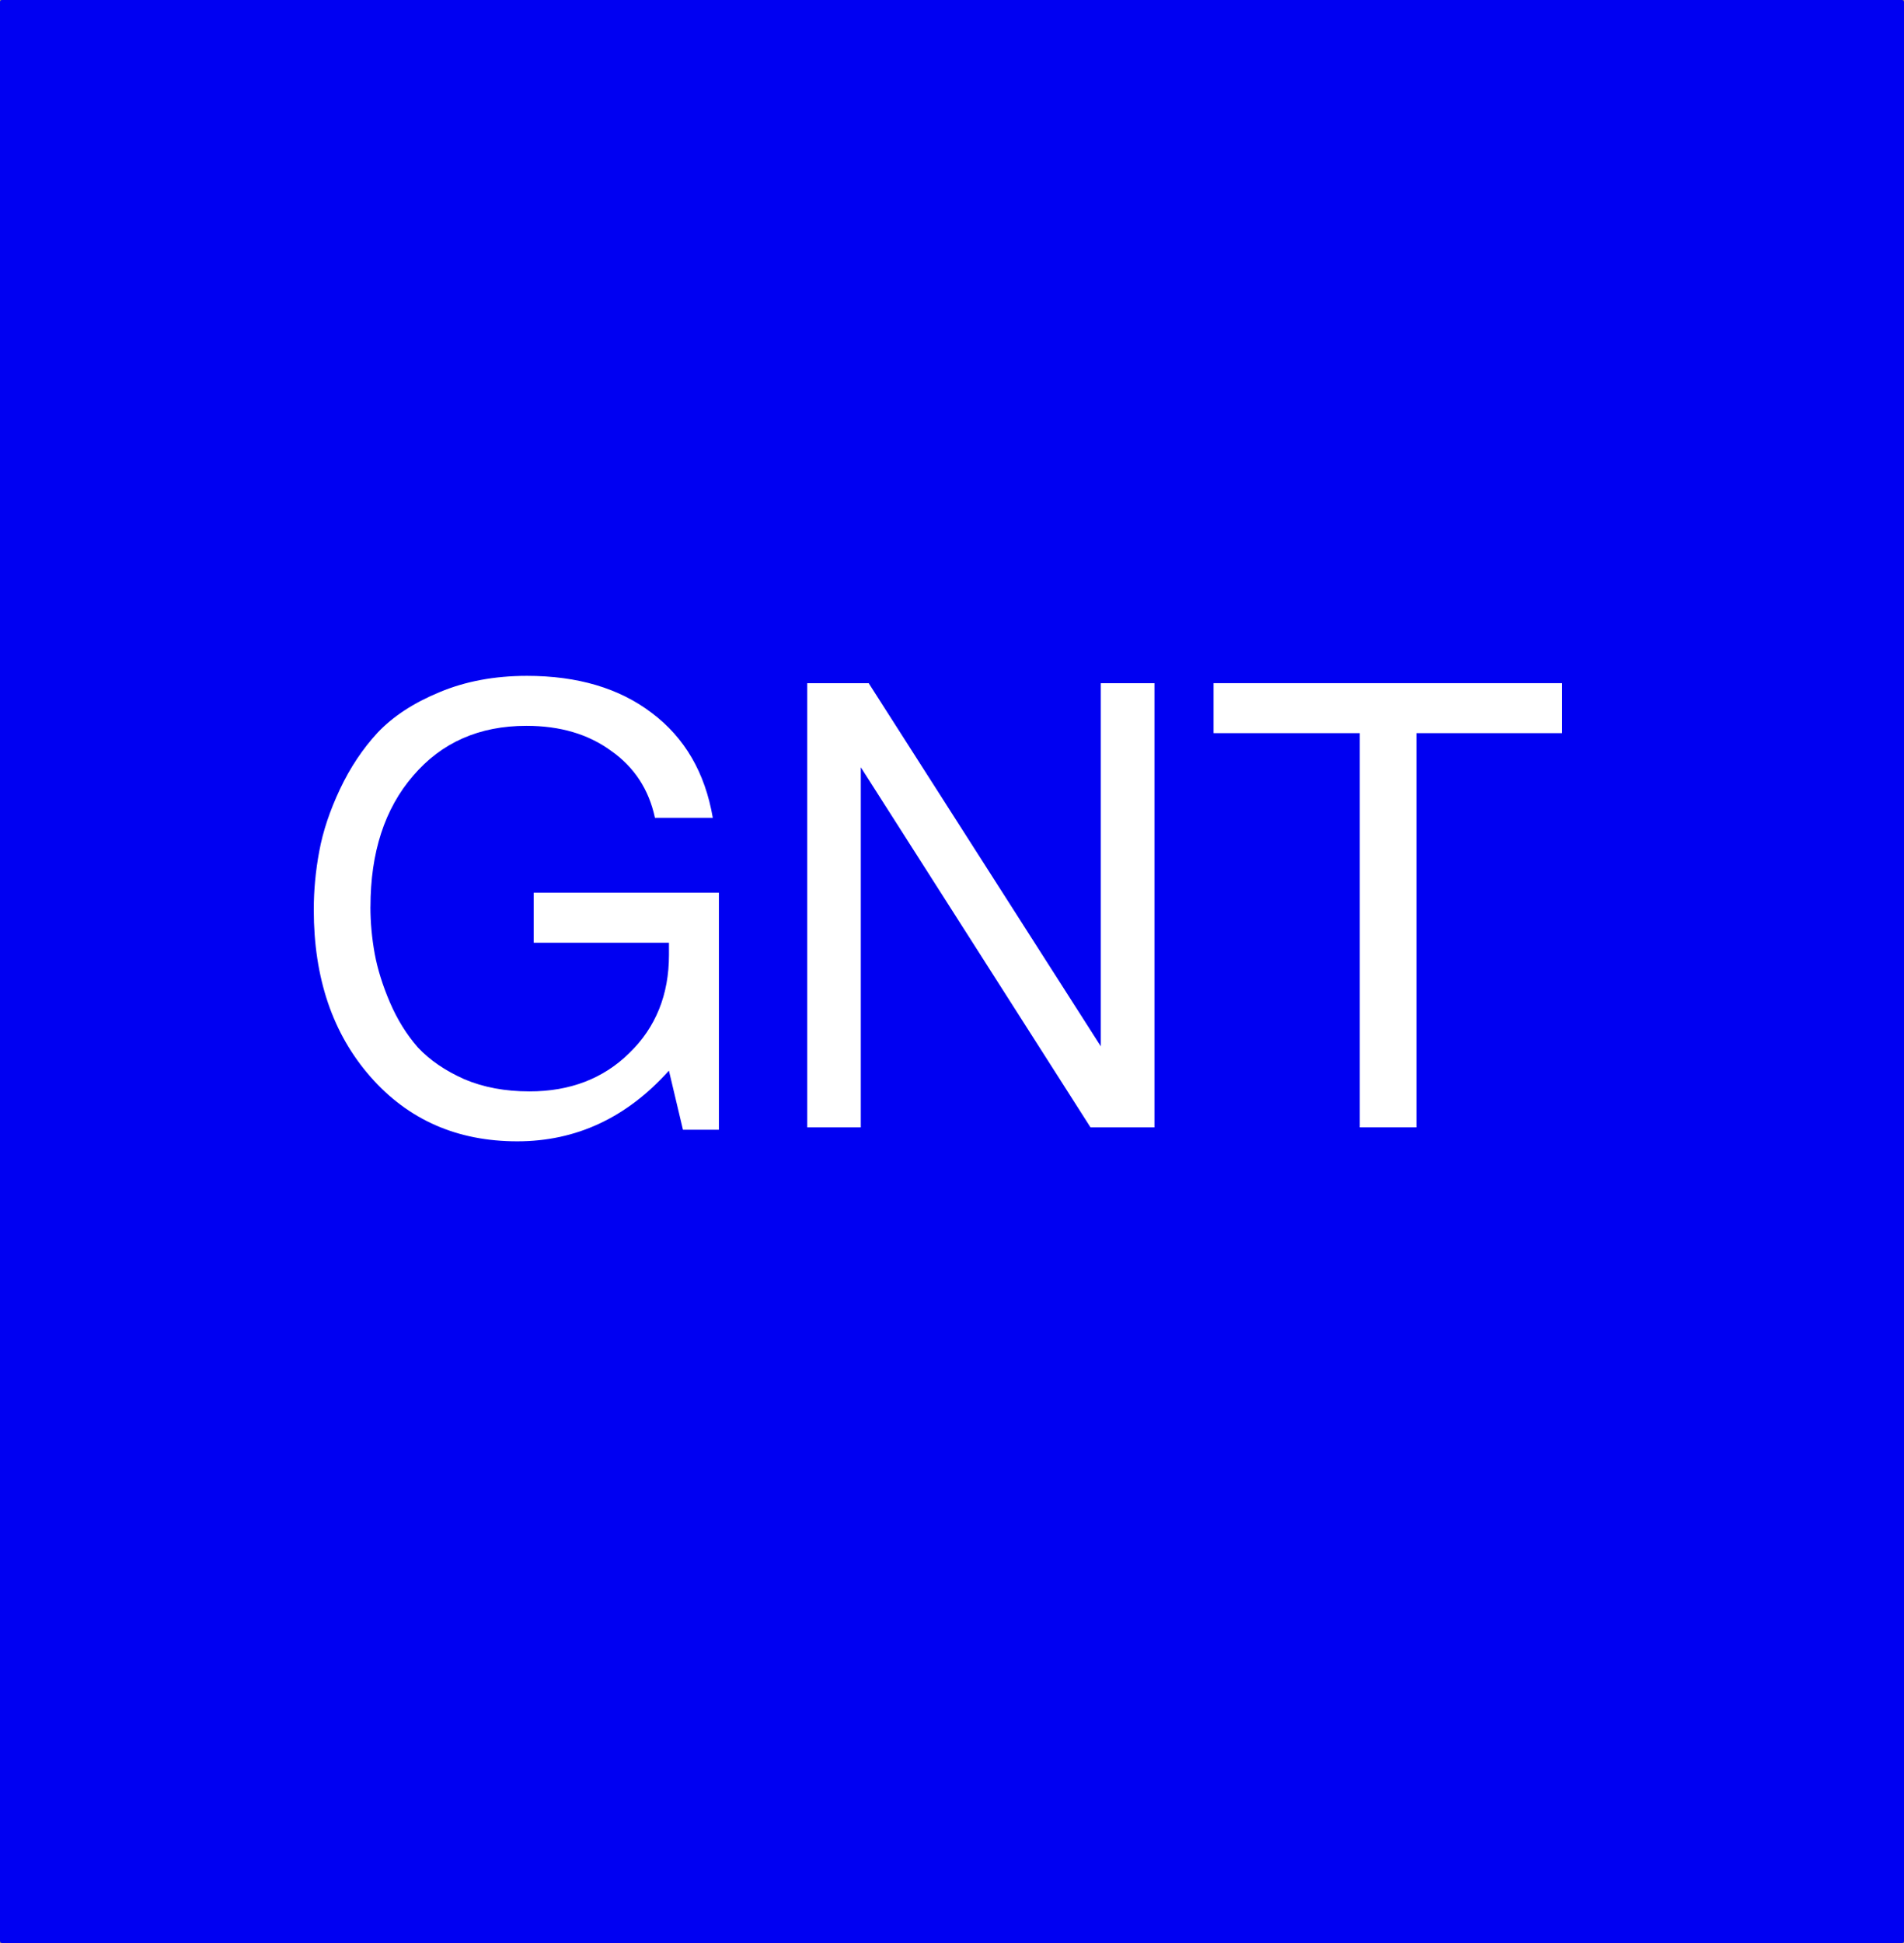 <?xml version="1.0" encoding="UTF-8" standalone="no"?>
<svg
   xmlns:dc="http://purl.org/dc/elements/1.1/"
   xmlns:cc="http://creativecommons.org/ns#"
   xmlns:rdf="http://www.w3.org/1999/02/22-rdf-syntax-ns#"
   xmlns:svg="http://www.w3.org/2000/svg"
   xmlns="http://www.w3.org/2000/svg"
   xmlns:sodipodi="http://sodipodi.sourceforge.net/DTD/sodipodi-0.dtd"
   xmlns:inkscape="http://www.inkscape.org/namespaces/inkscape"
   width="49"
   height="50"
   viewBox="0 0 49 50"
   id="svg2"
   version="1.1"
   inkscape:version="1.0.1 (3bc2e813f5, 2020-09-07)"
   sodipodi:docname="LmGnt_on.svg">
  <rect x="0" y="0" width="49" height="50" fill="#808080" stroke="none"/>
  <defs
     id="defs4" />
  <sodipodi:namedview
     id="base"
     pagecolor="#ffffff"
     bordercolor="#666666"
     borderopacity="1.0"
     inkscape:pageopacity="0"
     inkscape:pageshadow="2"
     inkscape:zoom="10.78814"
     inkscape:cx="24.132479"
     inkscape:cy="39.579729"
     inkscape:document-units="px"
     inkscape:current-layer="layer1"
     showgrid="false"
     inkscape:window-width="3440"
     inkscape:window-height="1377"
     inkscape:window-x="1072"
     inkscape:window-y="275"
     inkscape:window-maximized="1"
     units="px"
     inkscape:document-rotation="0"
     lock-margins="false"
     fit-margin-top="0"
     fit-margin-left="0"
     fit-margin-right="0"
     fit-margin-bottom="0" />
  <g
     inkscape:label="Ebene 1"
     inkscape:groupmode="layer"
     id="layer1"
     transform="translate(-1.602695e-6,-1002.362)">
    <rect
       style="opacity:1;fill:#0000f2;fill-opacity:1;fill-rule:nonzero;stroke:none;stroke-width:0;stroke-miterlimit:4;stroke-dasharray:none;stroke-opacity:1"
       id="rect4147"
       width="49"
       height="50"
       x="1.602695e-06"
       y="1002.362"
       ry="0.049" />
    <path
       d="m 9.533,1025.697 q 0,0.596 0.11,1.207 0.11,0.596 0.392,1.254 0.282,0.658 0.721,1.16 0.455,0.486 1.192,0.815 0.737,0.314 1.678,0.314 1.568,0 2.571,-0.988 1.019,-0.988 1.019,-2.524 v -0.314 h -3.481 v -1.286 h 4.766 v 6.099 h -0.925 l -0.361,-1.521 q -1.631,1.819 -3.904,1.819 -2.32,0 -3.778,-1.662 -1.458,-1.662 -1.458,-4.296 0,-0.753 0.141,-1.505 0.141,-0.768 0.533,-1.599 0.392,-0.831 0.972,-1.458 0.596,-0.627 1.583,-1.035 1.003,-0.423 2.258,-0.423 1.96,0 3.214,0.956 1.27,0.956 1.568,2.697 h -1.489 q -0.235,-1.097 -1.129,-1.724 -0.878,-0.643 -2.179,-0.643 -1.819,0 -2.916,1.286 -1.097,1.27 -1.097,3.371 z"
       style="font-style:normal;font-weight:normal;font-size:20.447px;line-height:1.25;font-family:FreeSans;-inkscape-font-specification:FreeSans;letter-spacing:0px;word-spacing:0px;fill:#ffffff;fill-opacity:1;stroke:none;stroke-width:0.481"
       id="path48" />
    <path
       d="m 29.71,1019.943 v 11.429 H 28.064 l -5.911,-9.266 v 9.266 h -1.38 v -11.429 h 1.583 l 5.973,9.344 v -9.344 z"
       style="font-style:normal;font-weight:normal;font-size:20.447px;line-height:1.25;font-family:FreeSans;-inkscape-font-specification:FreeSans;letter-spacing:0px;word-spacing:0px;fill:#ffffff;fill-opacity:1;stroke:none;stroke-width:0.481"
       id="path50" />
    <path
       d="m 36.452,1021.228 v 10.144 h -1.458 v -10.144 h -3.763 v -1.286 h 8.968 v 1.286 z"
       style="font-style:normal;font-weight:normal;font-size:20.447px;line-height:1.25;font-family:FreeSans;-inkscape-font-specification:FreeSans;letter-spacing:0px;word-spacing:0px;fill:#ffffff;fill-opacity:1;stroke:none;stroke-width:0.481"
       id="path52" />
    <rect
       style="fill:#ffffff"
       id="rect17"
       width="0.649"
       height="0.185"
       x="-7.879"
       y="1044.353"
       ry="0.049" />
  </g>
</svg>

